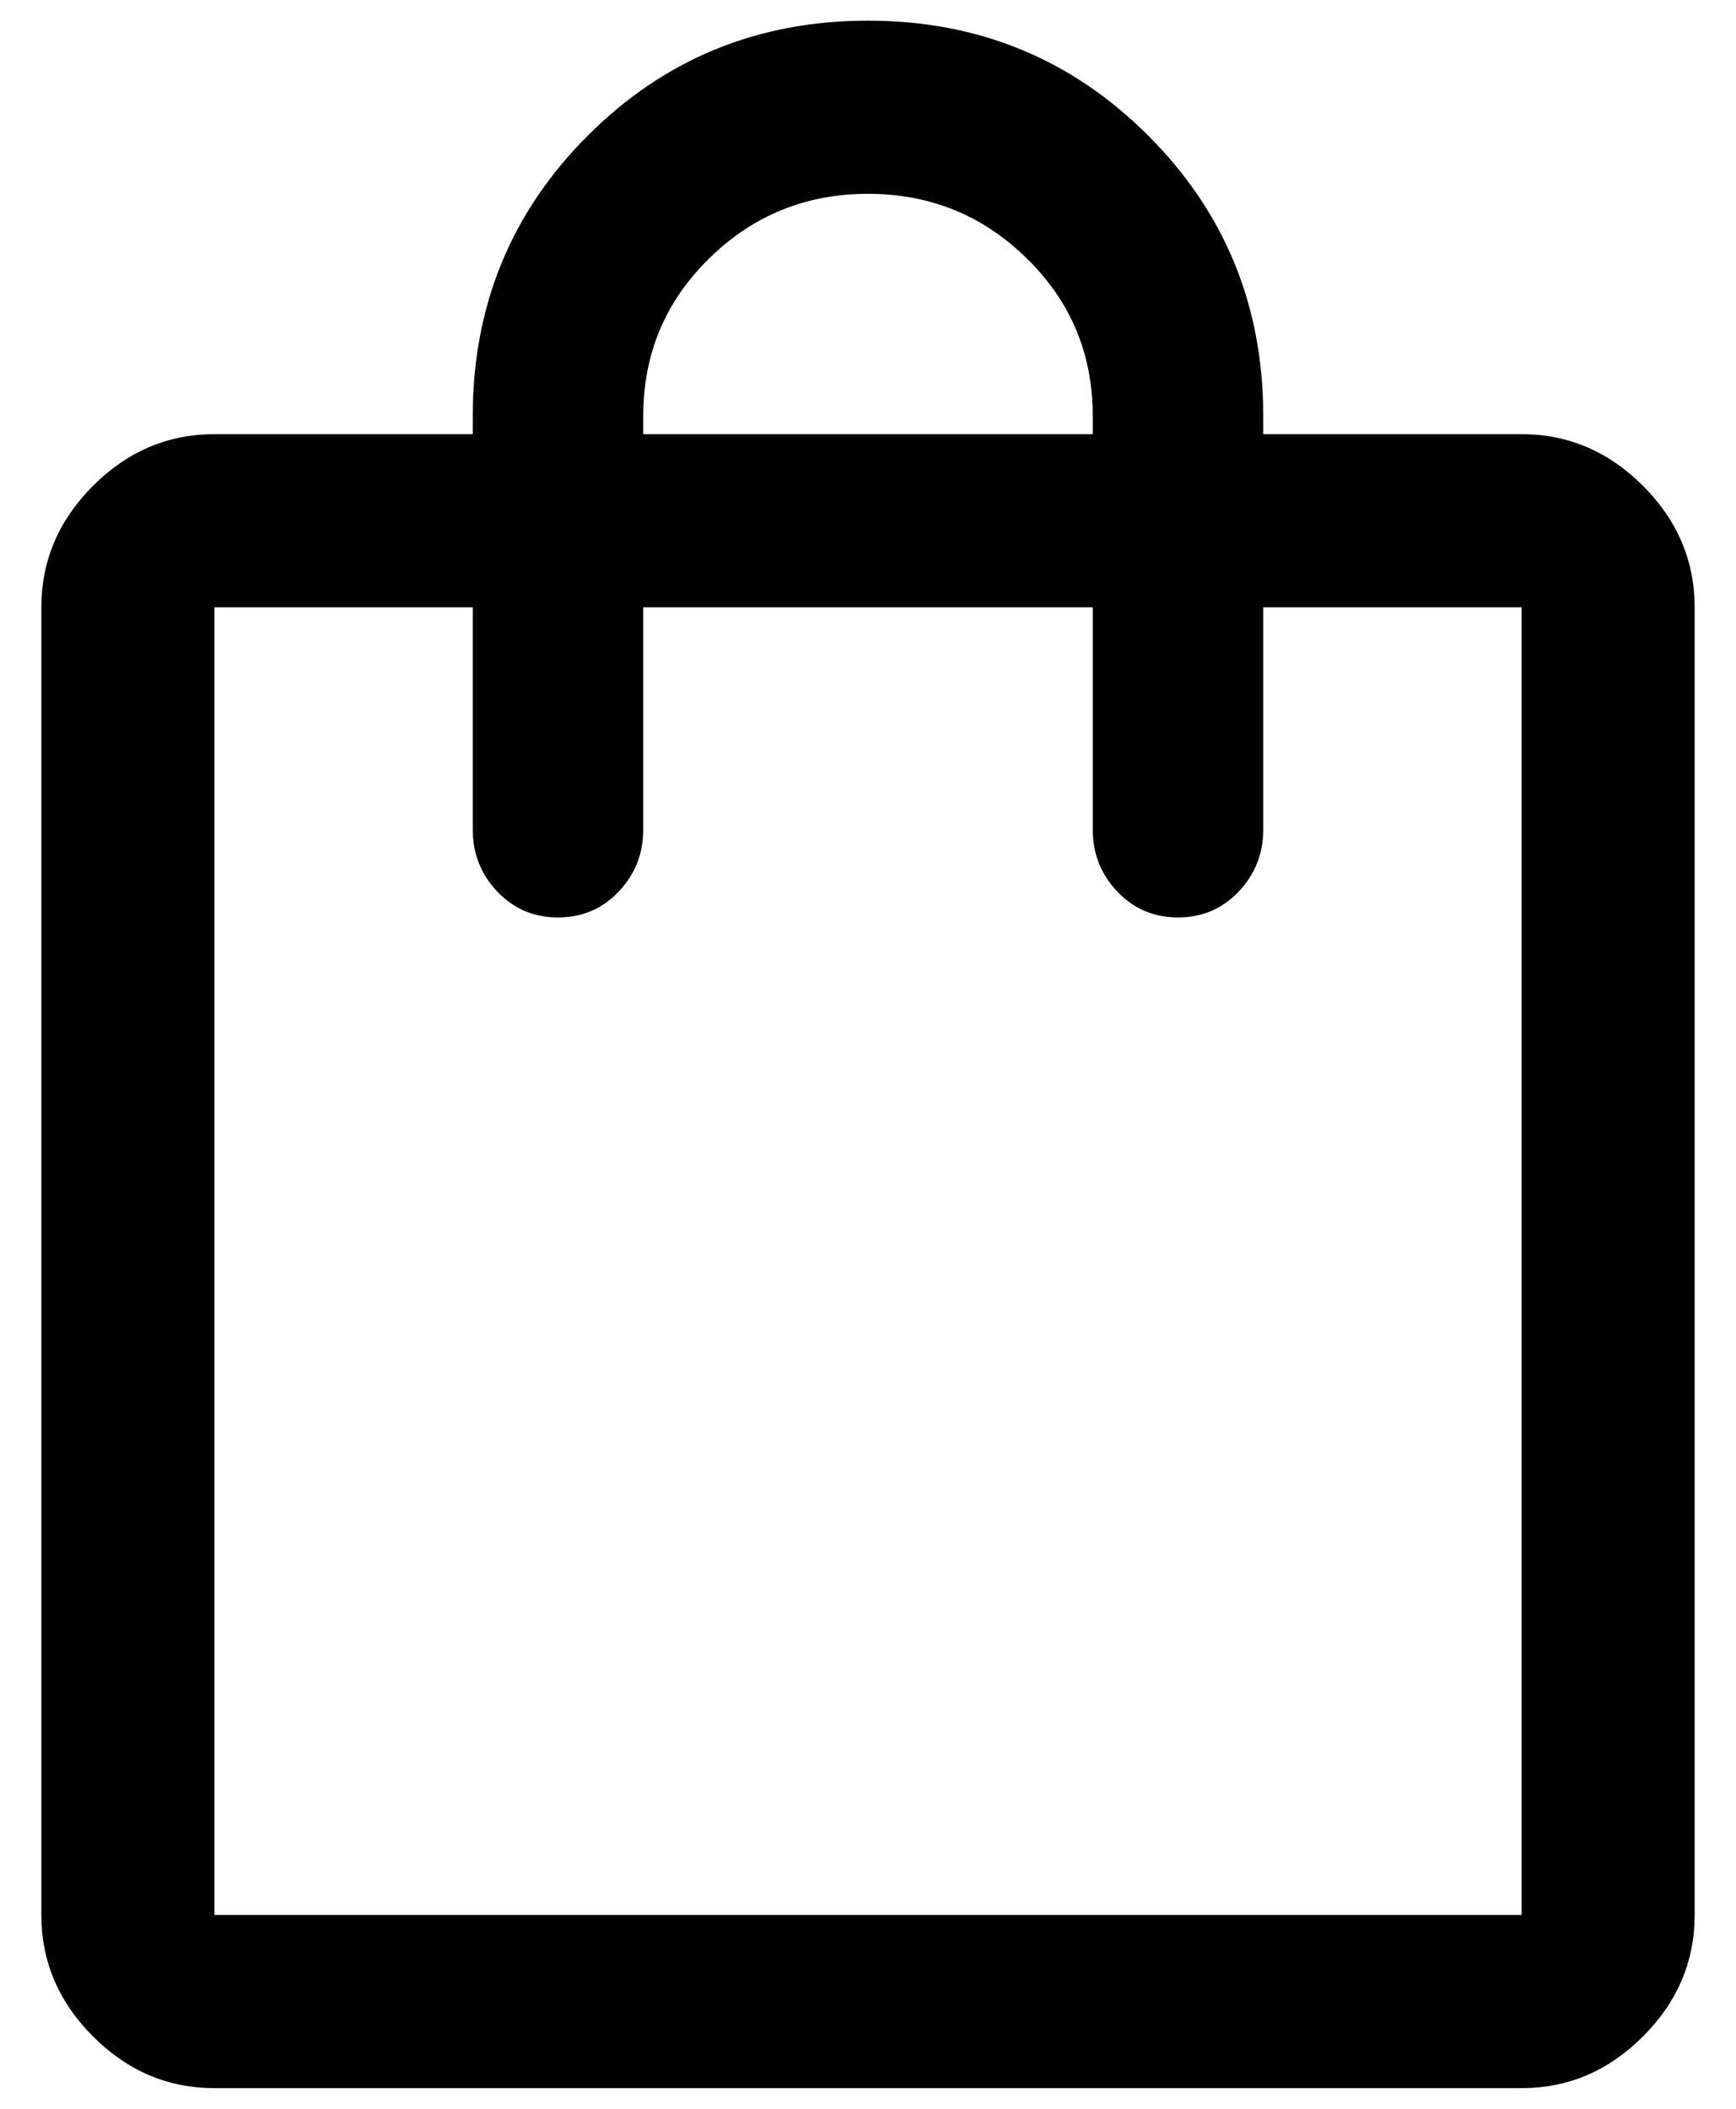 <svg width="28" height="34" viewBox="0 0 28 34" fill="none" xmlns="http://www.w3.org/2000/svg">
<path d="M3.458 33.667C2.708 33.667 2.055 33.389 1.5 32.833C0.945 32.278 0.667 31.625 0.667 30.875V9.792C0.667 9.042 0.945 8.389 1.5 7.833C2.055 7.278 2.708 7 3.458 7H7.625V6.708C7.625 4.931 8.243 3.424 9.479 2.188C10.715 0.951 12.222 0.333 14 0.333C15.778 0.333 17.285 0.951 18.521 2.188C19.757 3.424 20.375 4.931 20.375 6.708V7H24.542C25.292 7 25.945 7.278 26.5 7.833C27.055 8.389 27.333 9.042 27.333 9.792V30.875C27.333 31.625 27.055 32.278 26.5 32.833C25.945 33.389 25.292 33.667 24.542 33.667H3.458ZM3.458 30.875H24.542V9.792H20.375V13.375C20.375 13.764 20.243 14.097 19.979 14.375C19.715 14.653 19.389 14.792 19 14.792C18.611 14.792 18.285 14.653 18.021 14.375C17.757 14.097 17.625 13.764 17.625 13.375V9.792H10.375V13.375C10.375 13.764 10.243 14.097 9.979 14.375C9.715 14.653 9.389 14.792 9 14.792C8.611 14.792 8.285 14.653 8.021 14.375C7.757 14.097 7.625 13.764 7.625 13.375V9.792H3.458V30.875ZM10.375 7H17.625V6.708C17.625 5.708 17.271 4.861 16.562 4.167C15.854 3.472 15 3.125 14 3.125C13 3.125 12.146 3.472 11.438 4.167C10.729 4.861 10.375 5.708 10.375 6.708V7ZM3.458 30.875V9.792V30.875Z" fill="black"/>
</svg>
